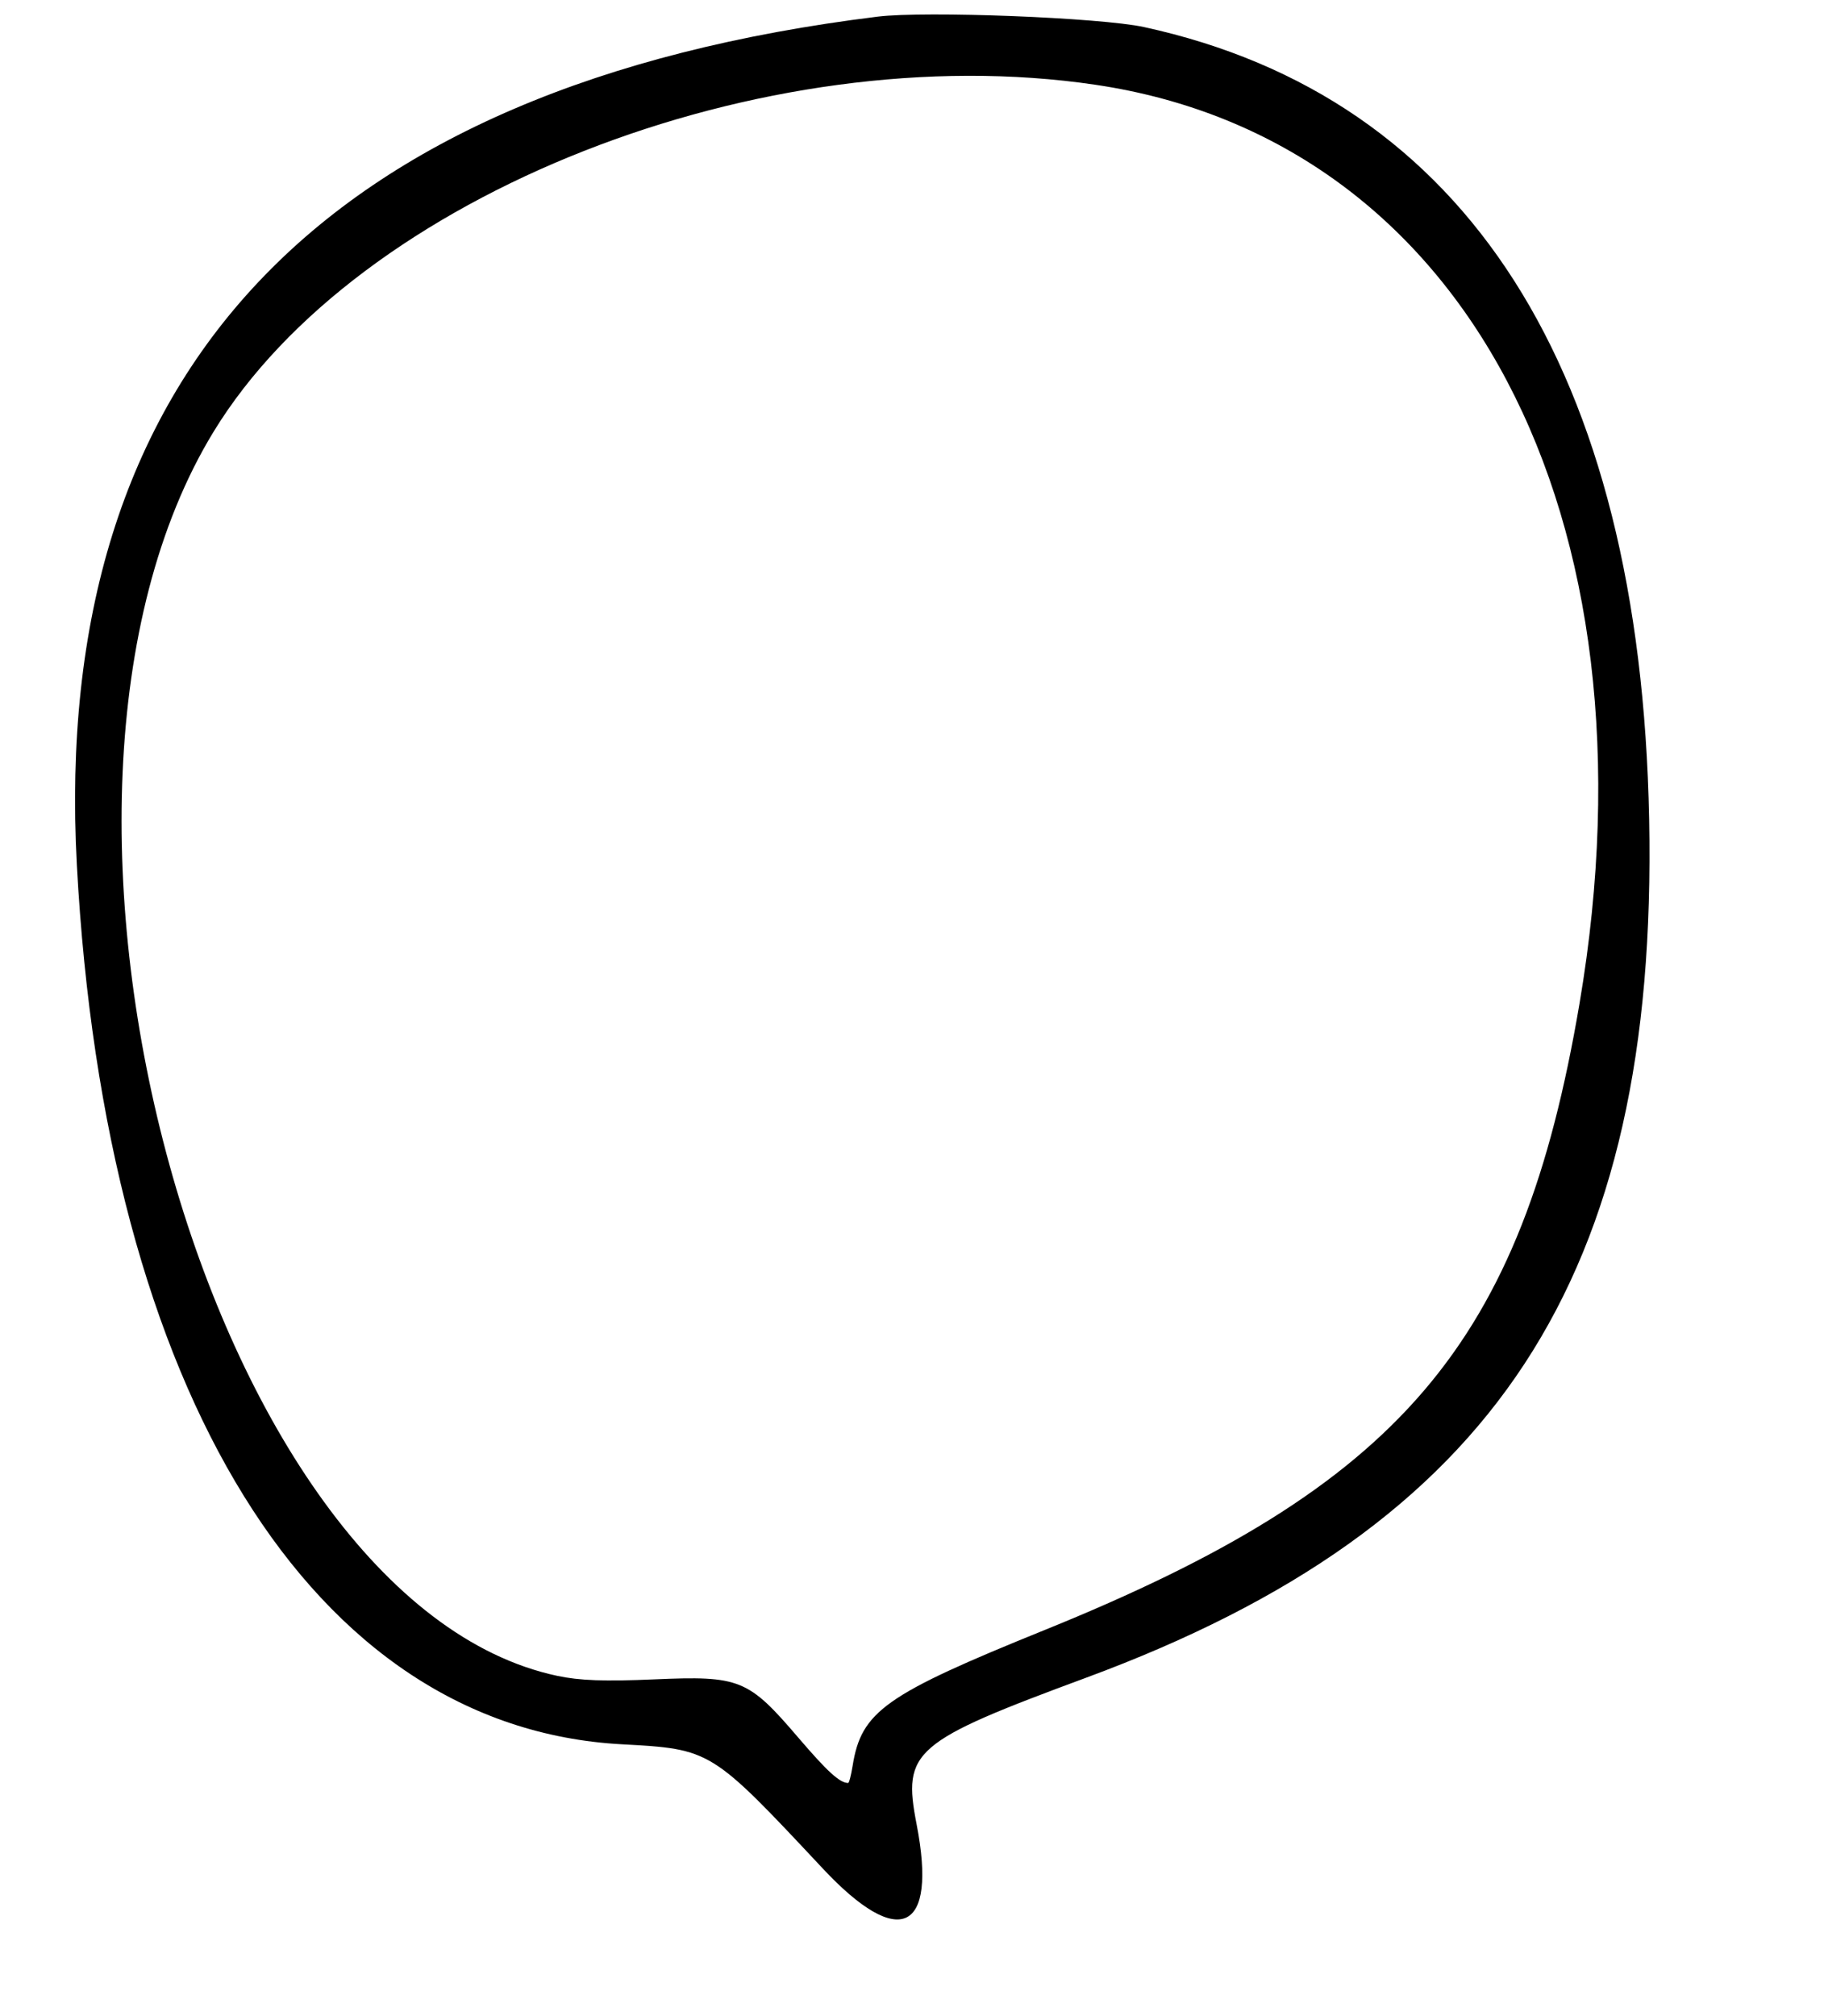 <svg id="svg" xmlns="http://www.w3.org/2000/svg" xmlns:xlink="http://www.w3.org/1999/xlink" width="400" height="442.105" viewBox="0, 0, 400,442.105"><g id="svgg"><path id="path0" d="M192.481 3.648 C 70.425 18.715,11.032 81.622,16.853 189.667 C 23.090 305.426,68.554 378.796,136.341 382.497 C 155.954 383.568,155.902 383.536,180.451 409.757 C 197.226 427.675,205.607 423.708,201.008 400.028 C 197.883 383.939,200.186 381.953,238.313 367.852 C 327.938 334.705,363.620 280.256,361.655 179.640 C 359.729 81.060,321.637 21.332,250.871 5.933 C 241.350 3.861,202.932 2.357,192.481 3.648 M240.283 18.597 C 321.258 30.620,364.562 112.841,346.386 220.050 C 333.710 294.815,307.256 325.797,229.073 357.445 C 194.057 371.618,188.892 375.271,186.978 387.218 C 186.646 389.286,186.207 390.977,186.001 390.977 C 184.160 390.977,181.475 388.533,174.997 380.958 C 164.077 368.191,162.228 367.445,143.487 368.261 C 132.617 368.734,127.109 368.535,122.201 367.490 C 45.613 351.186,-2.786 176.112,46.798 94.737 C 78.487 42.731,167.340 7.765,240.283 18.597 " stroke="none" fill="#000000" fill-rule="evenodd"></path></g></svg>